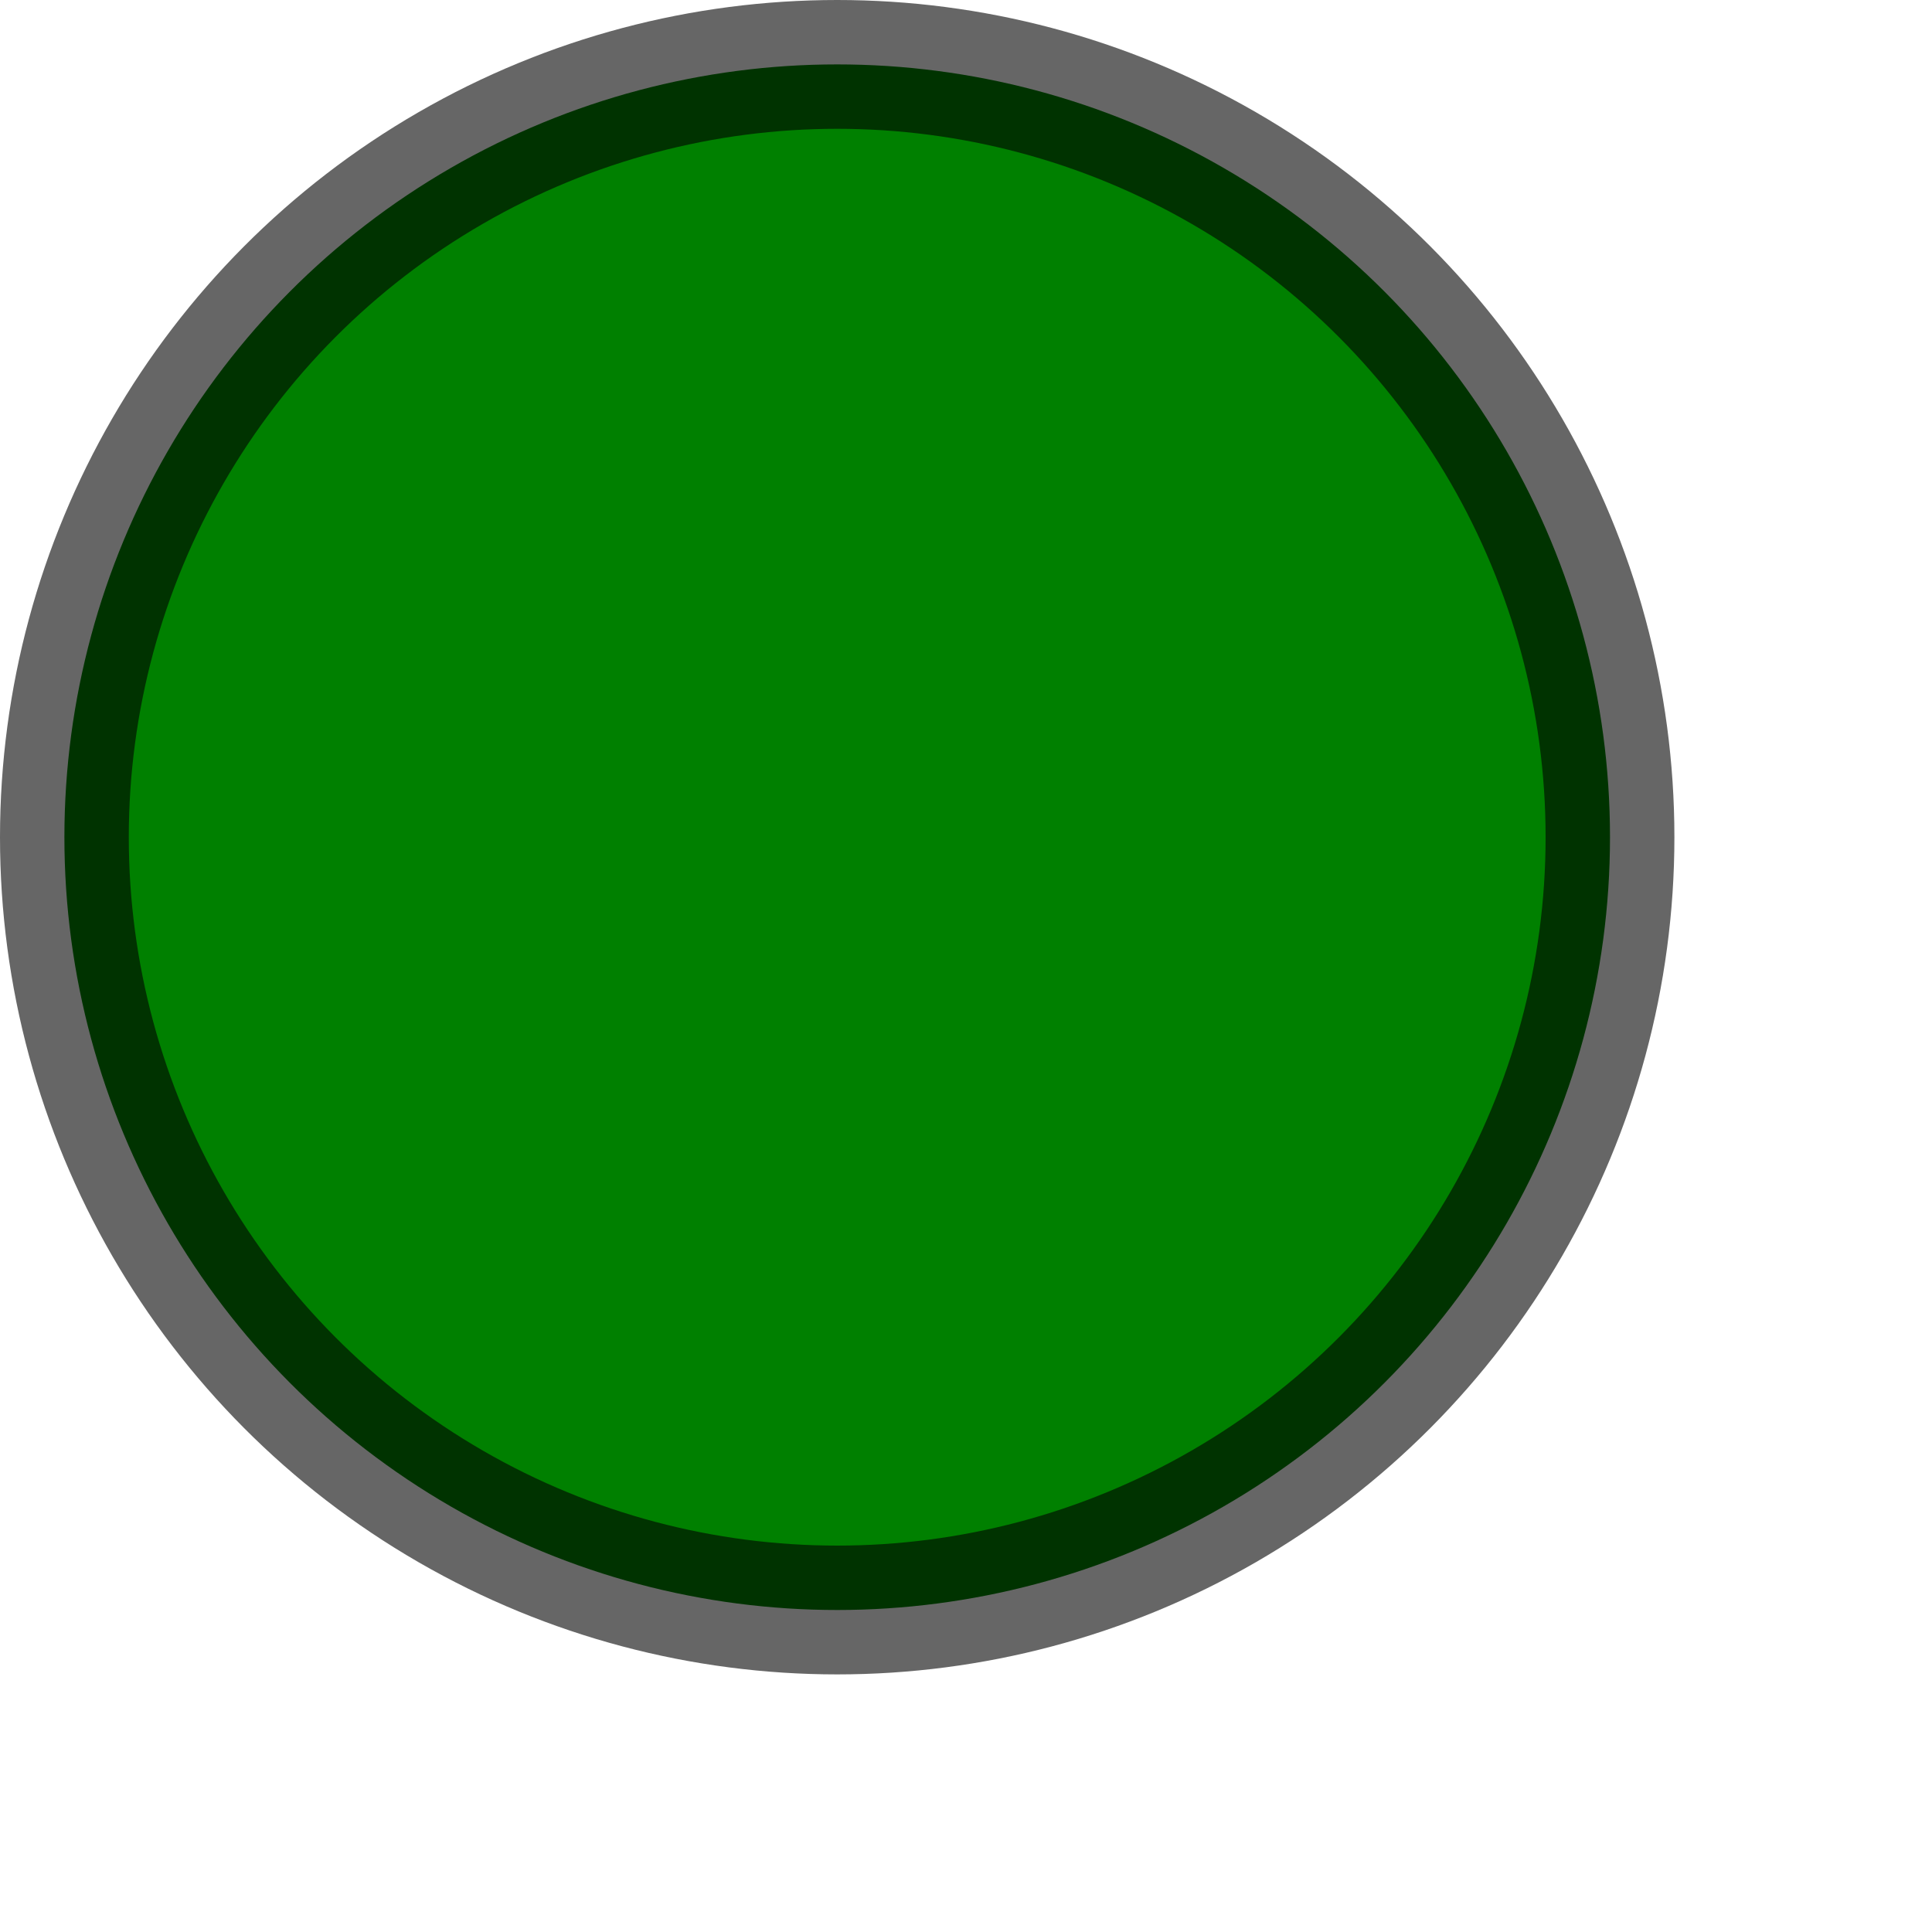 <?xml version="1.0" encoding="UTF-8" standalone="no"?>
<svg xmlns="http://www.w3.org/2000/svg" version="1.0" width="15" height="15">
<circle cx="6.5" cy="6.5" r="6" fill="green" fill-opacity="1" stroke="#000000" stroke-opacity="0.6" stroke-width="1" stroke-linecap="round" stroke-linejoin="round"></circle>
</svg>
